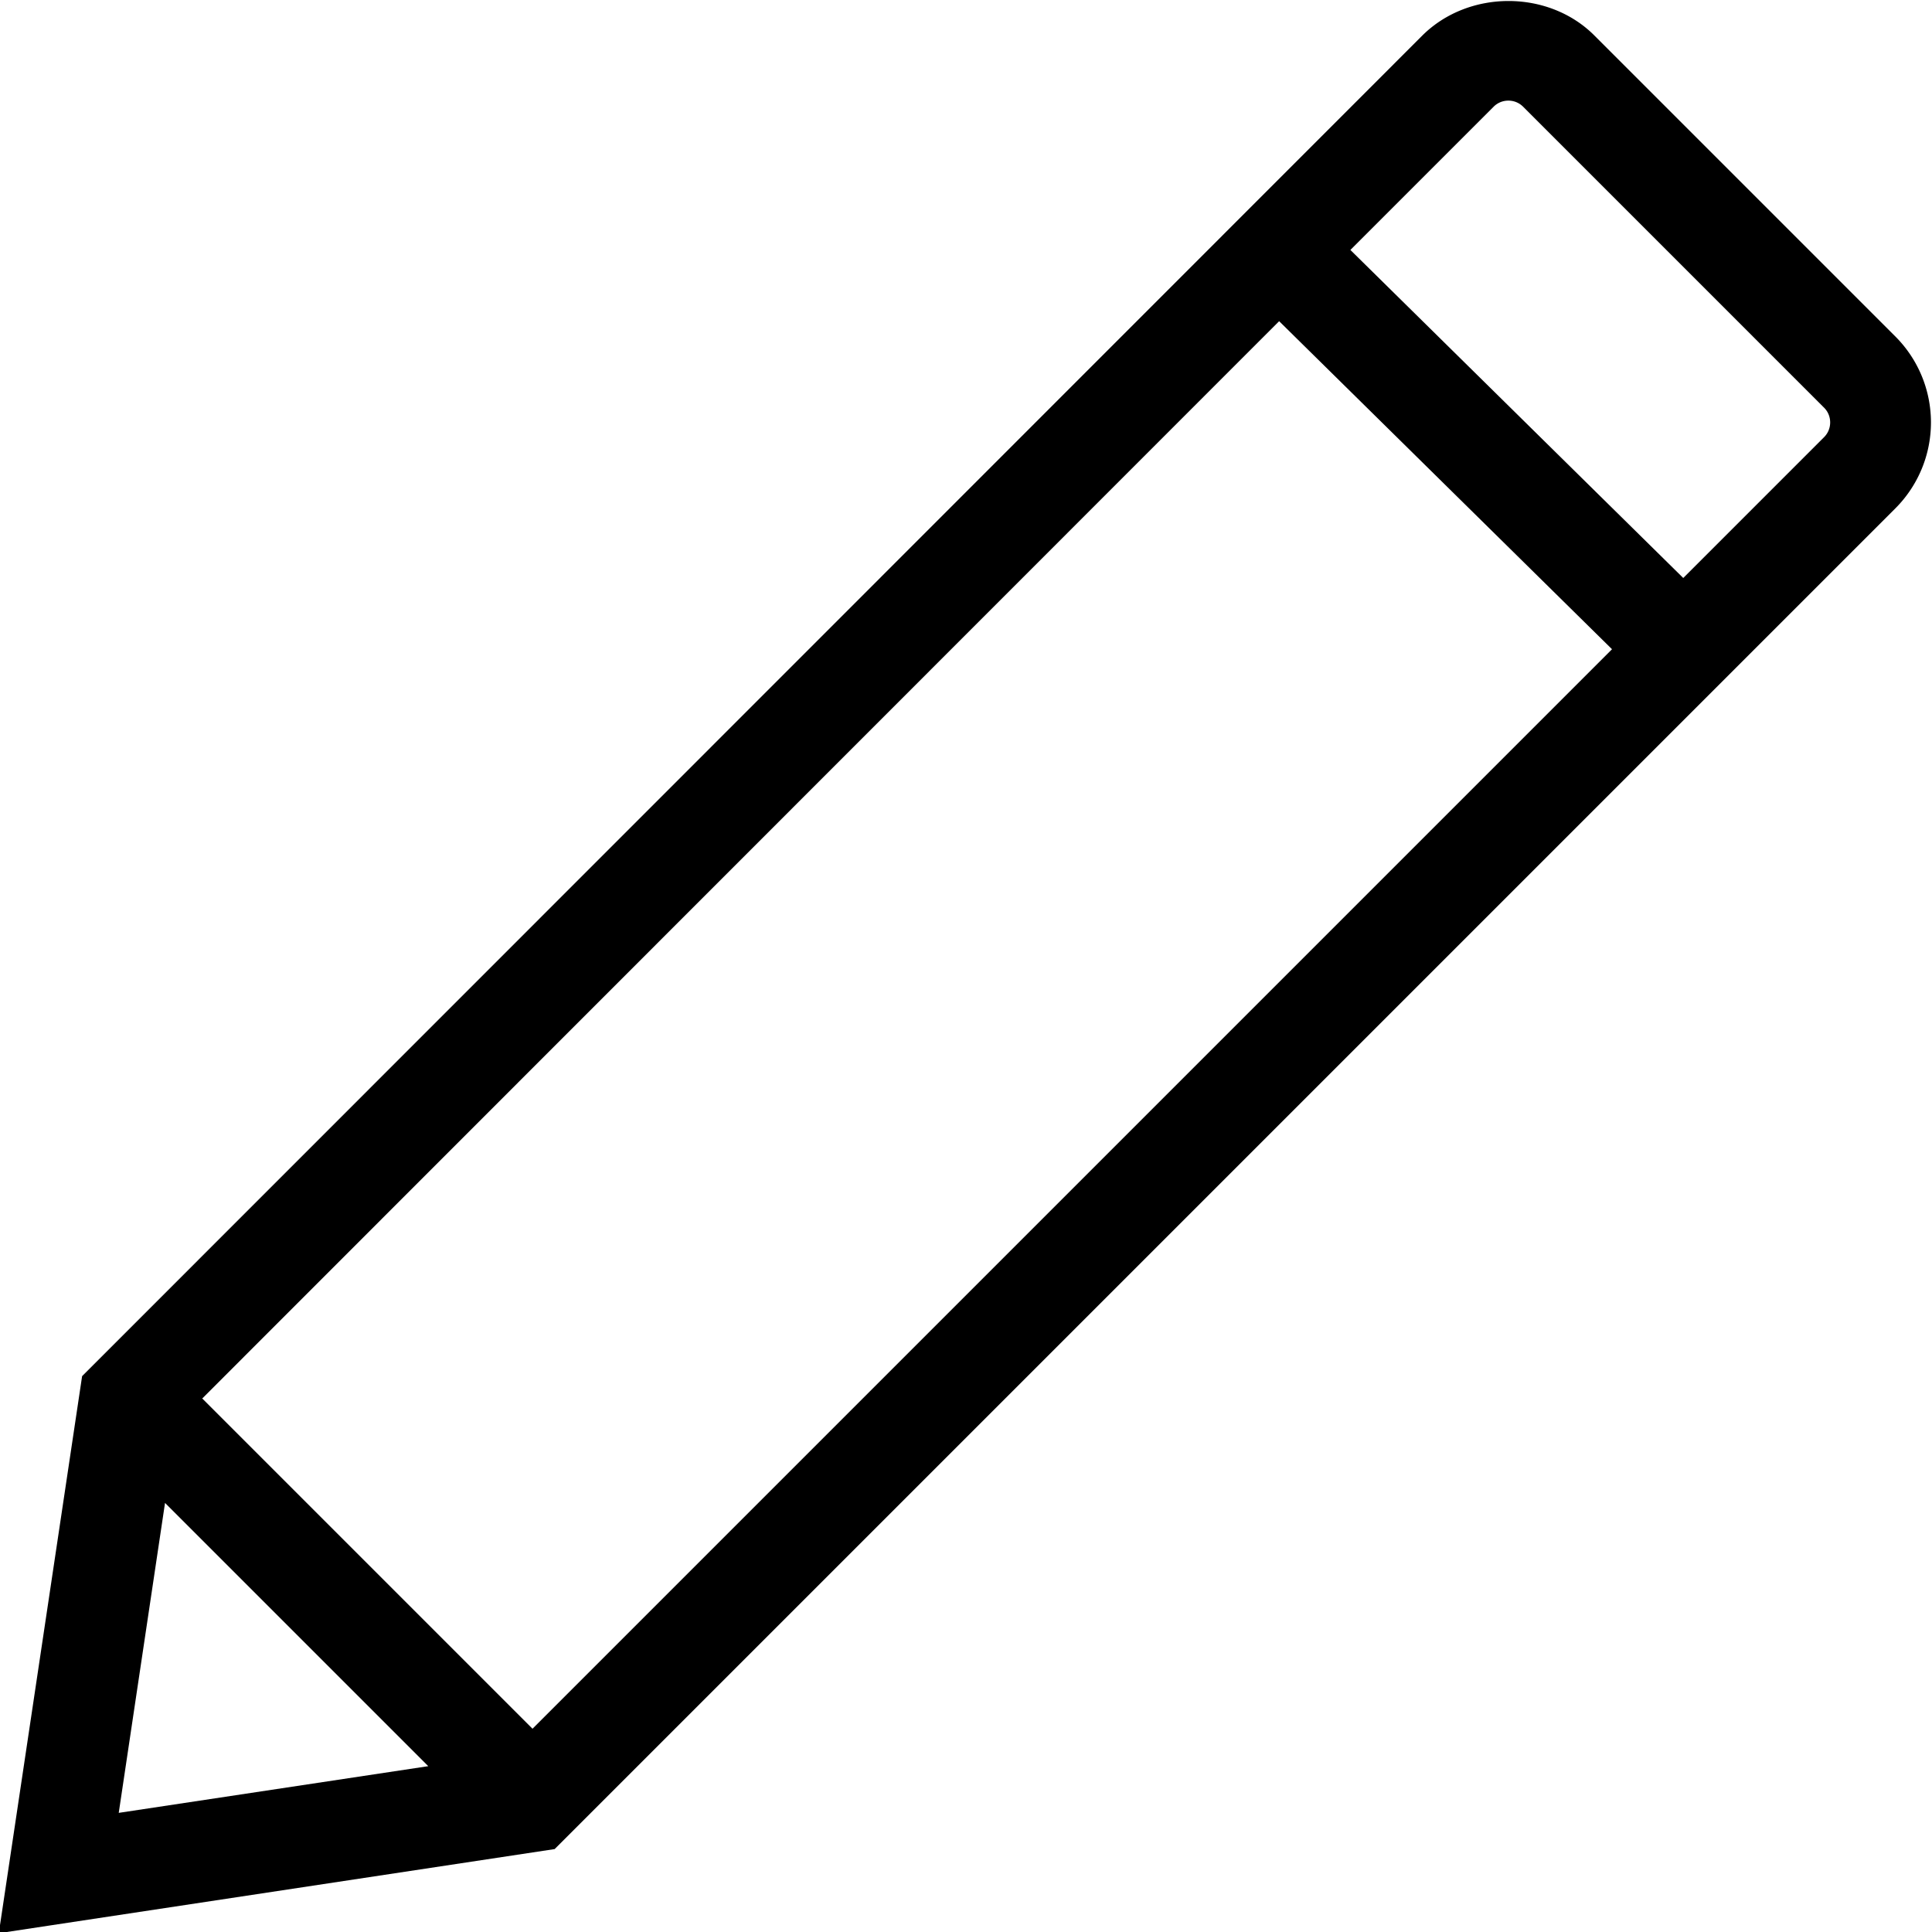 <svg viewBox="0 0 48 48" xmlns="http://www.w3.org/2000/svg">
  <path d="M47.09 8.36 39.61.88c-1.14-1.14-3.12-1.14-4.27 0L2.04 34.19-.03 48.03l13.81-2.09 33.31-33.31a3.02 3.02 0 0 0 0-4.27M5.03 34.74 31.78 7.98l8.27 8.15-26.82 26.82-8.21-8.21Zm-.93 2.6 6.54 6.54-7.69 1.16zm41.22-26.48-3.5 3.5-8.27-8.15 3.56-3.56c.2-.2.53-.2.73 0l7.48 7.48c.2.2.2.53 0 .73"/>
</svg>
